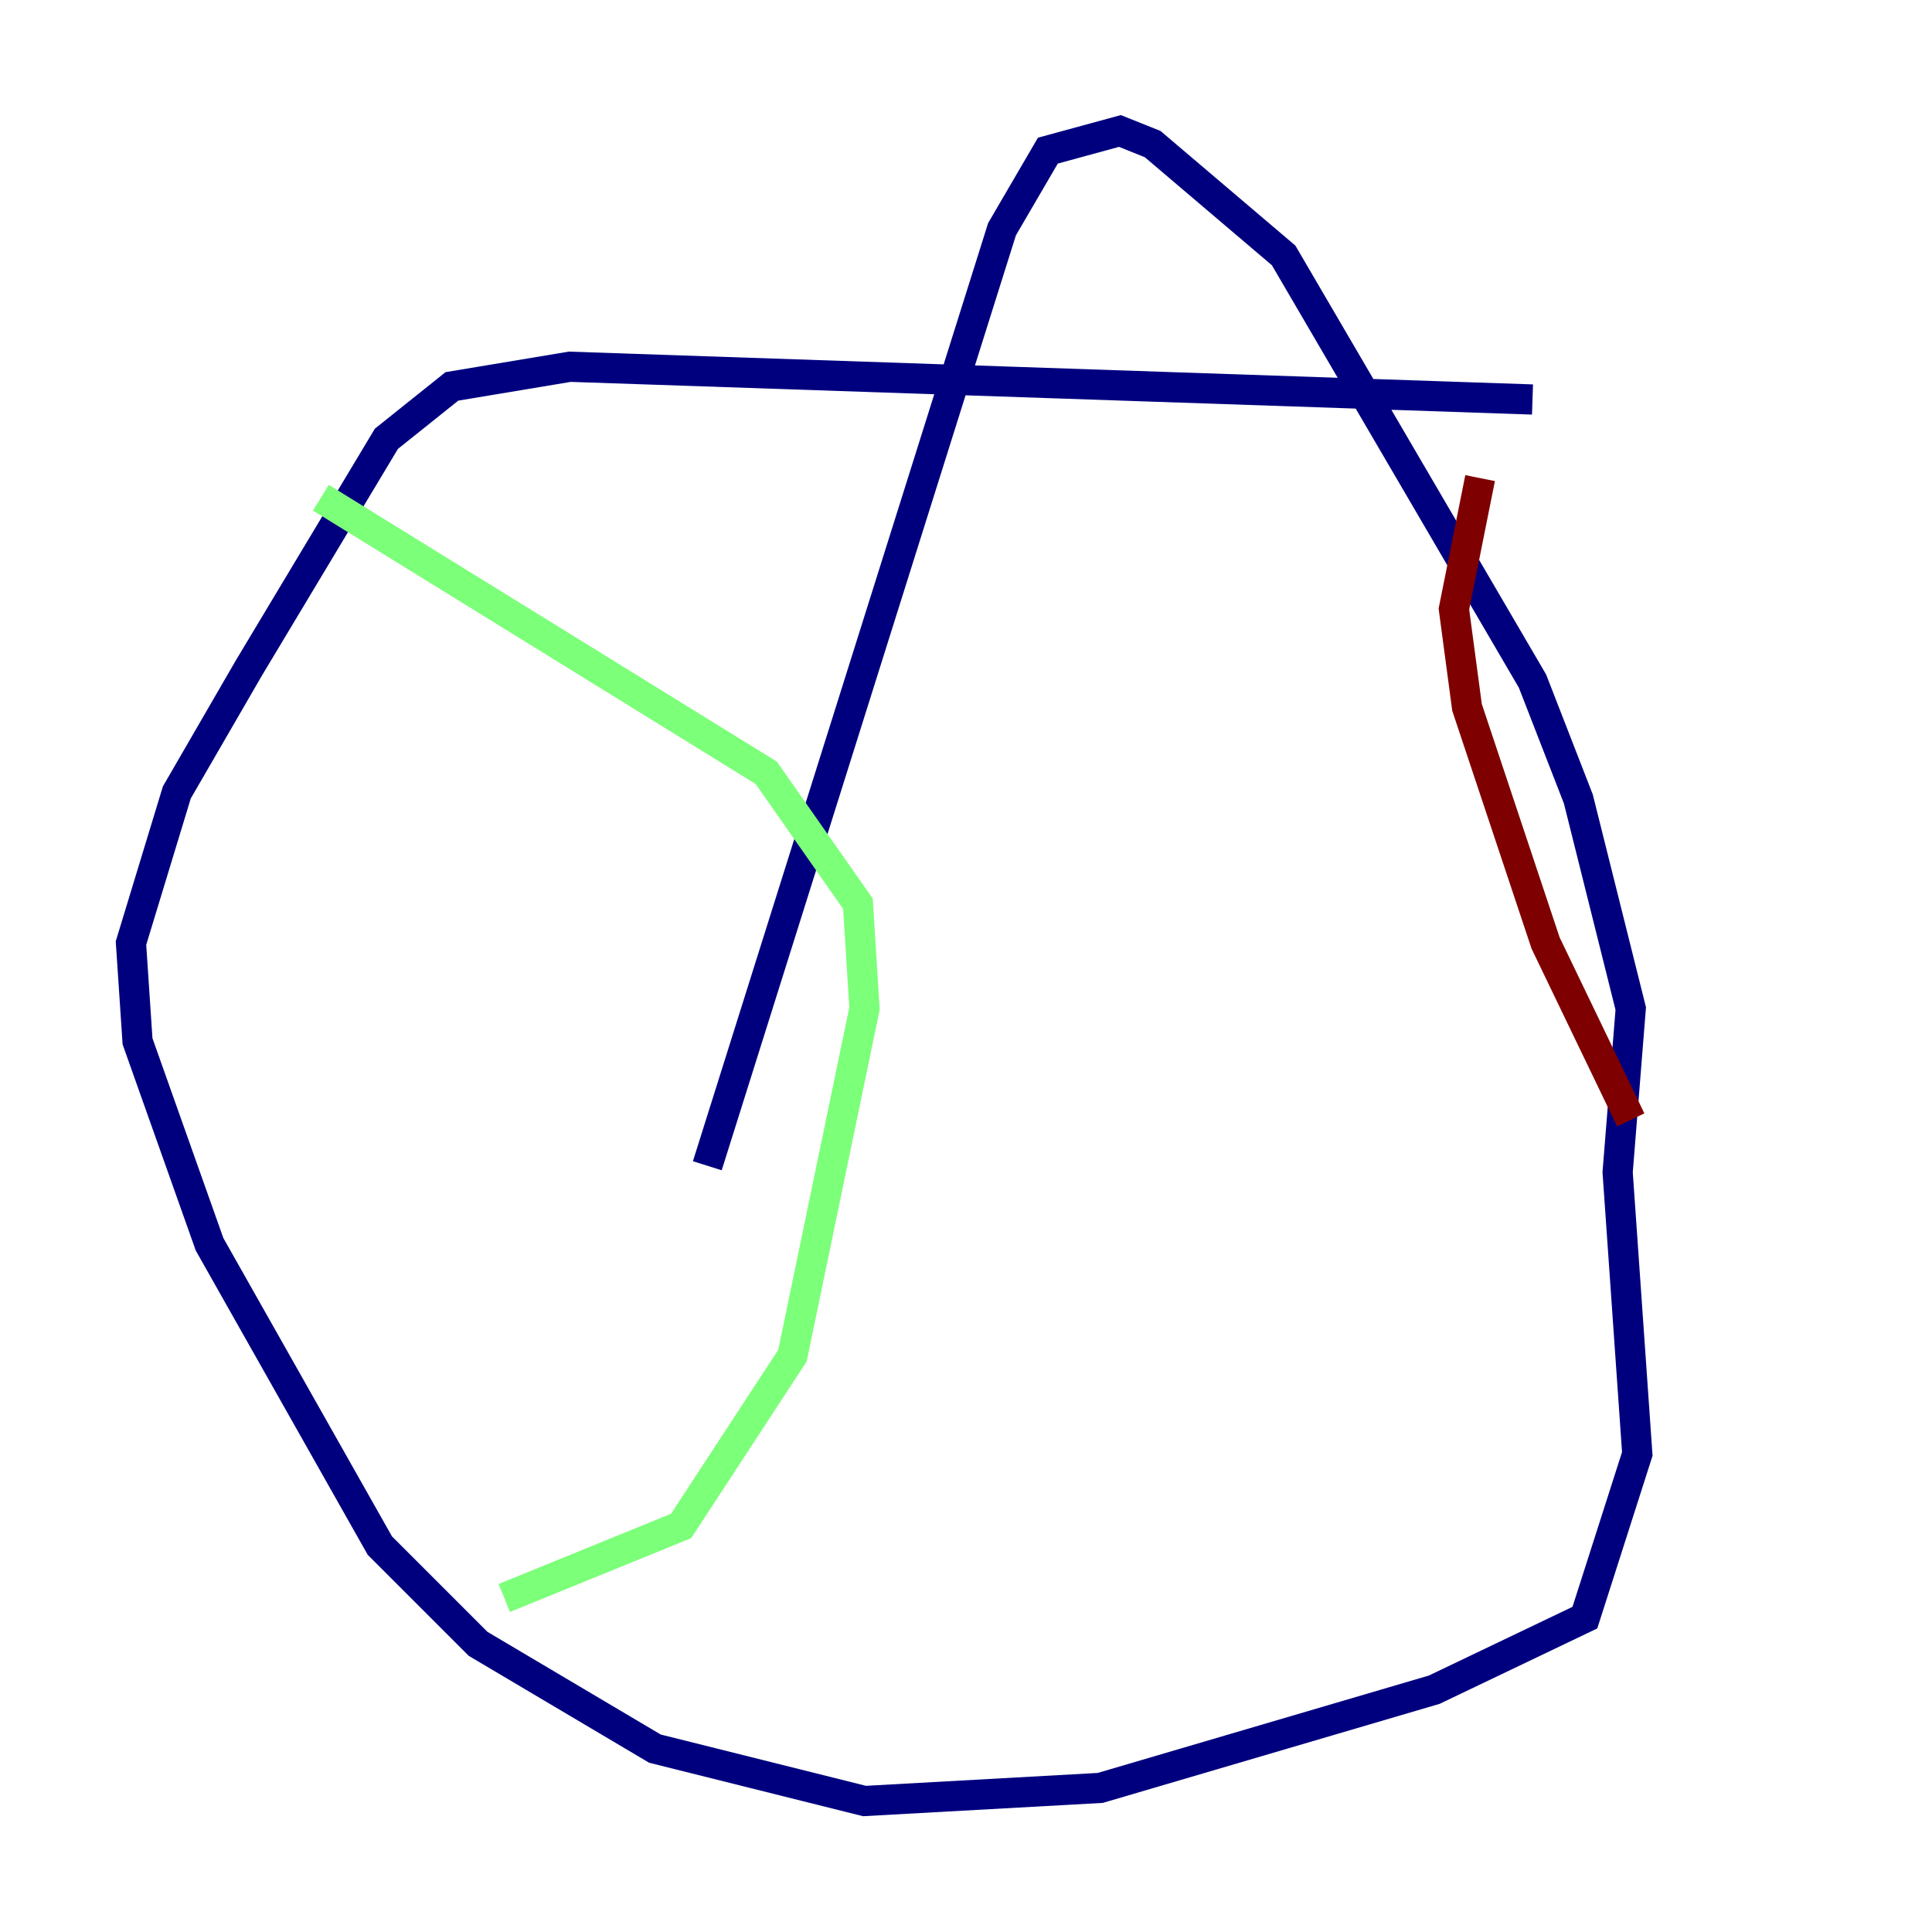 <?xml version="1.0" encoding="utf-8" ?>
<svg baseProfile="tiny" height="128" version="1.2" viewBox="0,0,128,128" width="128" xmlns="http://www.w3.org/2000/svg" xmlns:ev="http://www.w3.org/2001/xml-events" xmlns:xlink="http://www.w3.org/1999/xlink"><defs /><polyline fill="none" points="101.532,26.468 37.749,24.298 29.939,25.6 25.6,29.071 16.488,44.258 11.715,52.502 8.678,62.481 9.112,68.99 13.885,82.441 25.166,102.4 31.675,108.909 43.39,115.851 57.275,119.322 72.895,118.454 95.024,111.946 105.003,107.173 108.475,96.325 107.173,77.668 108.041,66.82 104.57,52.936 101.532,45.125 85.044,16.922 76.366,9.546 74.197,8.678 69.424,9.98 66.386,15.186 46.861,77.234" stroke="#00007f" stroke-width="2" /><polyline fill="none" points="21.261,32.976 50.766,51.2 56.841,59.878 57.275,66.82 52.502,89.817 45.125,101.098 33.41,105.871" stroke="#7cff79" stroke-width="2" /><polyline fill="none" points="98.061,31.675 96.325,40.352 97.193,46.861 102.4,62.481 108.041,74.197" stroke="#7f0000" stroke-width="2" /></svg>